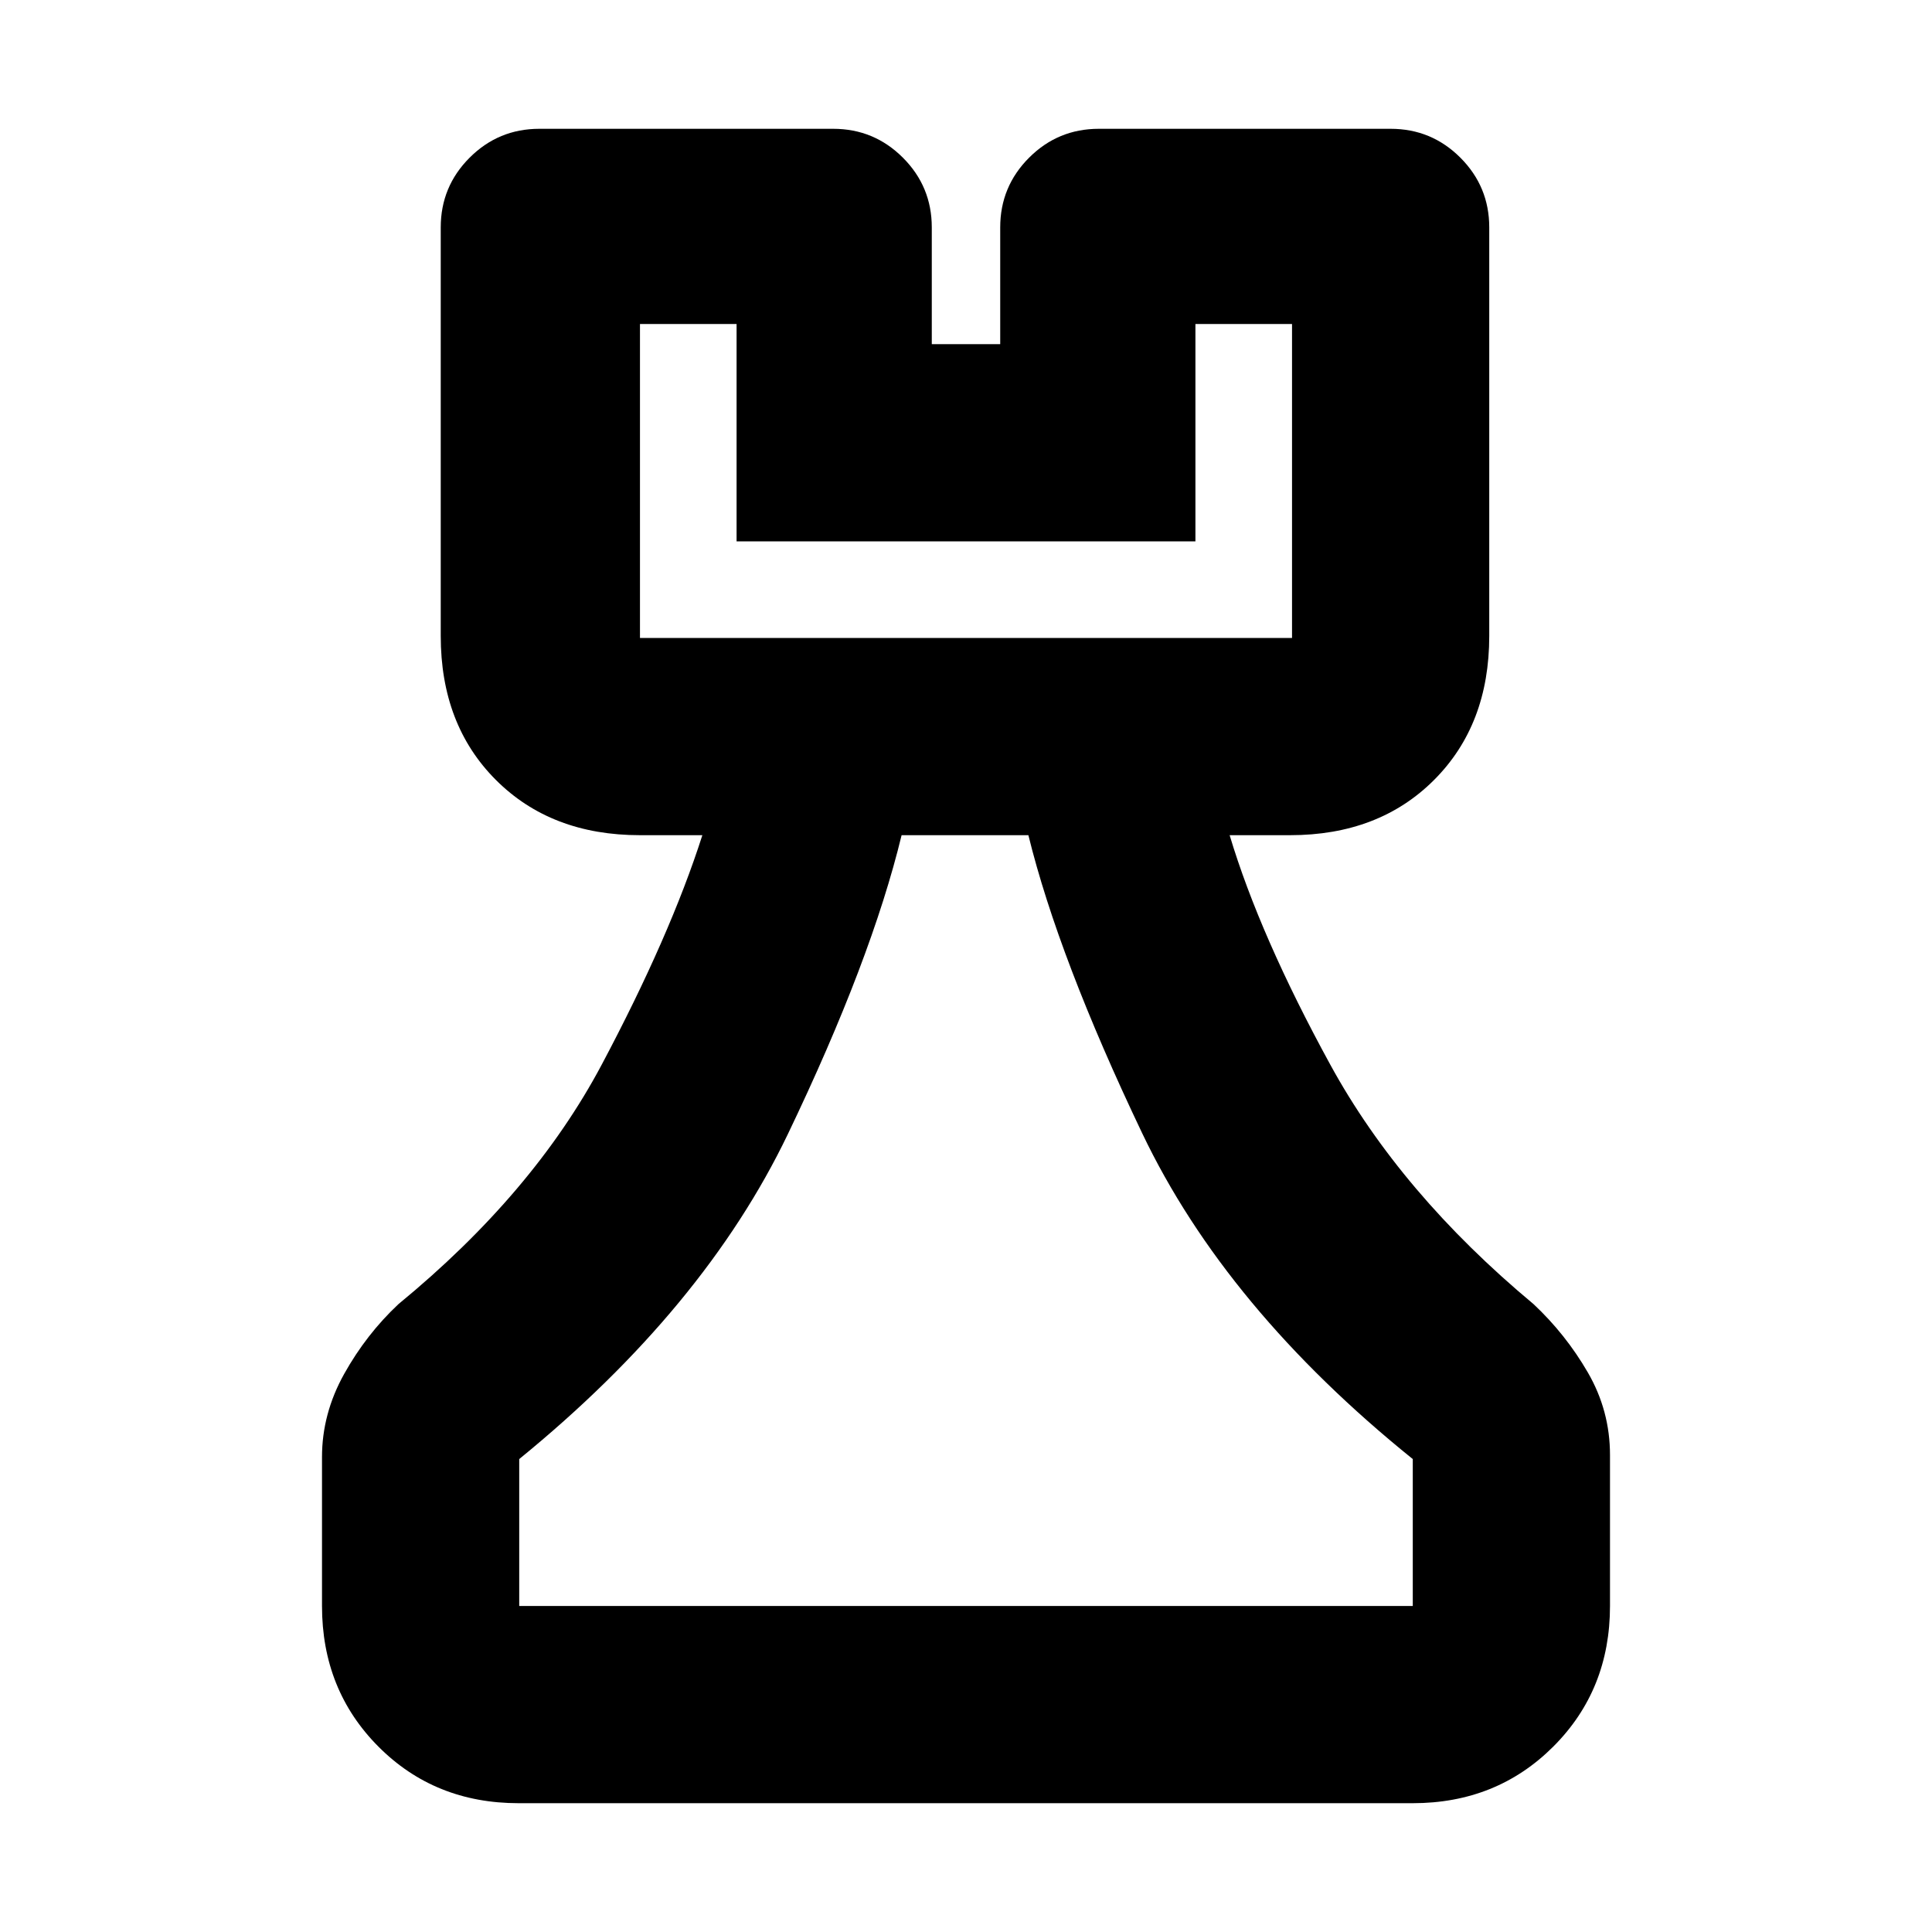 <svg xmlns="http://www.w3.org/2000/svg" height="20" viewBox="0 -960 960 960" width="20"><path d="M257.72-64Q216-64 188-92.15T160-162v-74q0-21.55 11-41.28Q182-297 198-312q67-55 101-119t50-114h-31q-44.14 0-71.57-27.43Q219-599.86 219-644v-203q0-20.3 14.35-34.65Q247.7-896 268-896h146q20.3 0 34.65 14.35Q463-867.3 463-847v58h34v-58q0-20.3 14.35-34.65Q525.7-896 546-896h145q20.3 0 34.65 14.35Q740-867.3 740-847v203q0 44.14-27.43 71.57Q685.14-545 641-545h-30q15 50 50 114t101 119q16 15 27 33.99 11 18.99 11 41.01v75q0 41.7-28.16 69.85Q743.68-64 701.96-64H257.72Zm.28-98h444v-73q-93-75-134.5-162T511-545h-63q-15 62-56.5 148.5T258-235v73Zm60-481h324v-156h-48v108H366v-108h-48v156Zm0 0h324-324Zm162 481Z"/></svg>